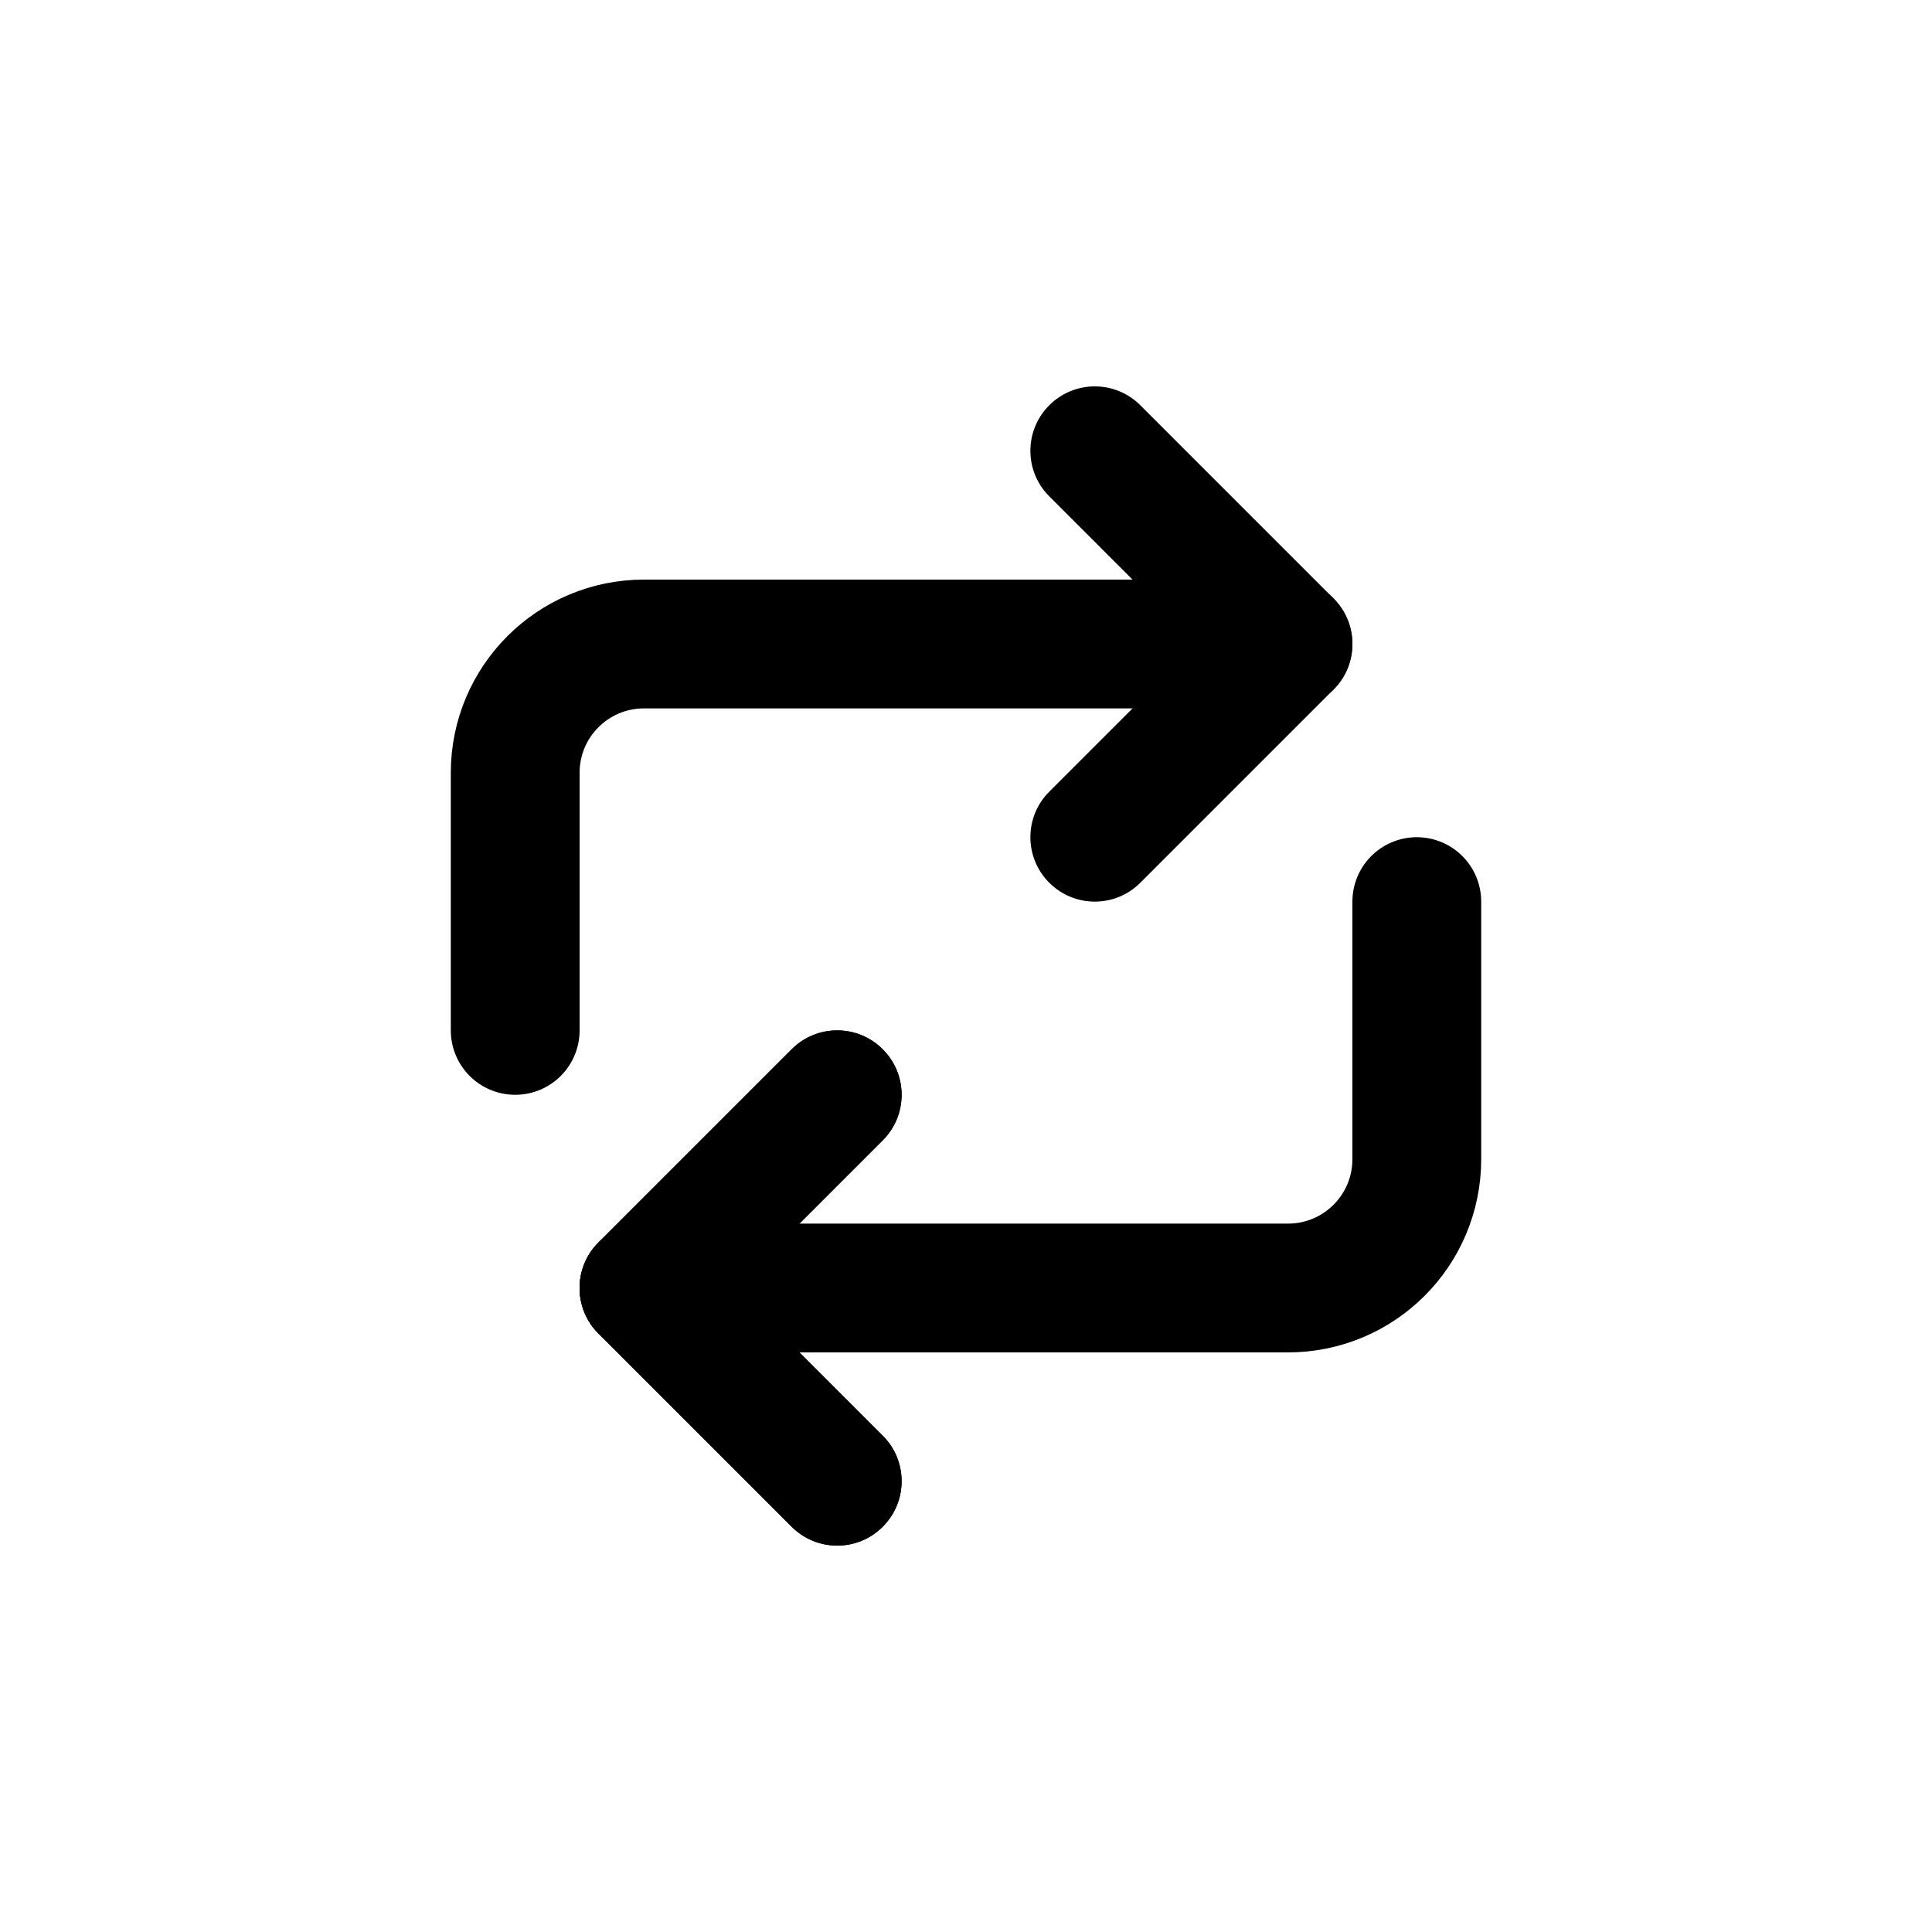 <svg width="30" height="30" viewBox="0 0 30 30" fill="none" xmlns="http://www.w3.org/2000/svg">
<path d="M8 16V12C8 10.895 8.895 10 10 10H20" stroke="black" stroke-width="2" stroke-linecap="round"/>
<path d="M22 14V18C22 19.105 21.105 20 20 20H10" stroke="black" stroke-width="2" stroke-linecap="round"/>
<path d="M13.707 17.707C14.098 17.317 14.098 16.683 13.707 16.293C13.317 15.902 12.683 15.902 12.293 16.293L13.707 17.707ZM10 20L9.293 19.293C8.902 19.683 8.902 20.317 9.293 20.707L10 20ZM12.293 23.707C12.683 24.098 13.317 24.098 13.707 23.707C14.098 23.317 14.098 22.683 13.707 22.293L12.293 23.707ZM12.293 16.293L9.293 19.293L10.707 20.707L13.707 17.707L12.293 16.293ZM9.293 20.707L12.293 23.707L13.707 22.293L10.707 19.293L9.293 20.707Z" fill="black"/>
<path d="M13.707 17.707C14.098 17.317 14.098 16.683 13.707 16.293C13.317 15.902 12.683 15.902 12.293 16.293L13.707 17.707ZM10 20L9.293 19.293C8.902 19.683 8.902 20.317 9.293 20.707L10 20ZM12.293 23.707C12.683 24.098 13.317 24.098 13.707 23.707C14.098 23.317 14.098 22.683 13.707 22.293L12.293 23.707ZM12.293 16.293L9.293 19.293L10.707 20.707L13.707 17.707L12.293 16.293ZM9.293 20.707L12.293 23.707L13.707 22.293L10.707 19.293L9.293 20.707Z" fill="black"/>
<path d="M16.293 7.707C15.902 7.317 15.902 6.683 16.293 6.293C16.683 5.902 17.317 5.902 17.707 6.293L16.293 7.707ZM20 10L20.707 9.293C21.098 9.683 21.098 10.317 20.707 10.707L20 10ZM17.707 13.707C17.317 14.098 16.683 14.098 16.293 13.707C15.902 13.317 15.902 12.683 16.293 12.293L17.707 13.707ZM17.707 6.293L20.707 9.293L19.293 10.707L16.293 7.707L17.707 6.293ZM20.707 10.707L17.707 13.707L16.293 12.293L19.293 9.293L20.707 10.707Z" fill="black"/>
</svg>
